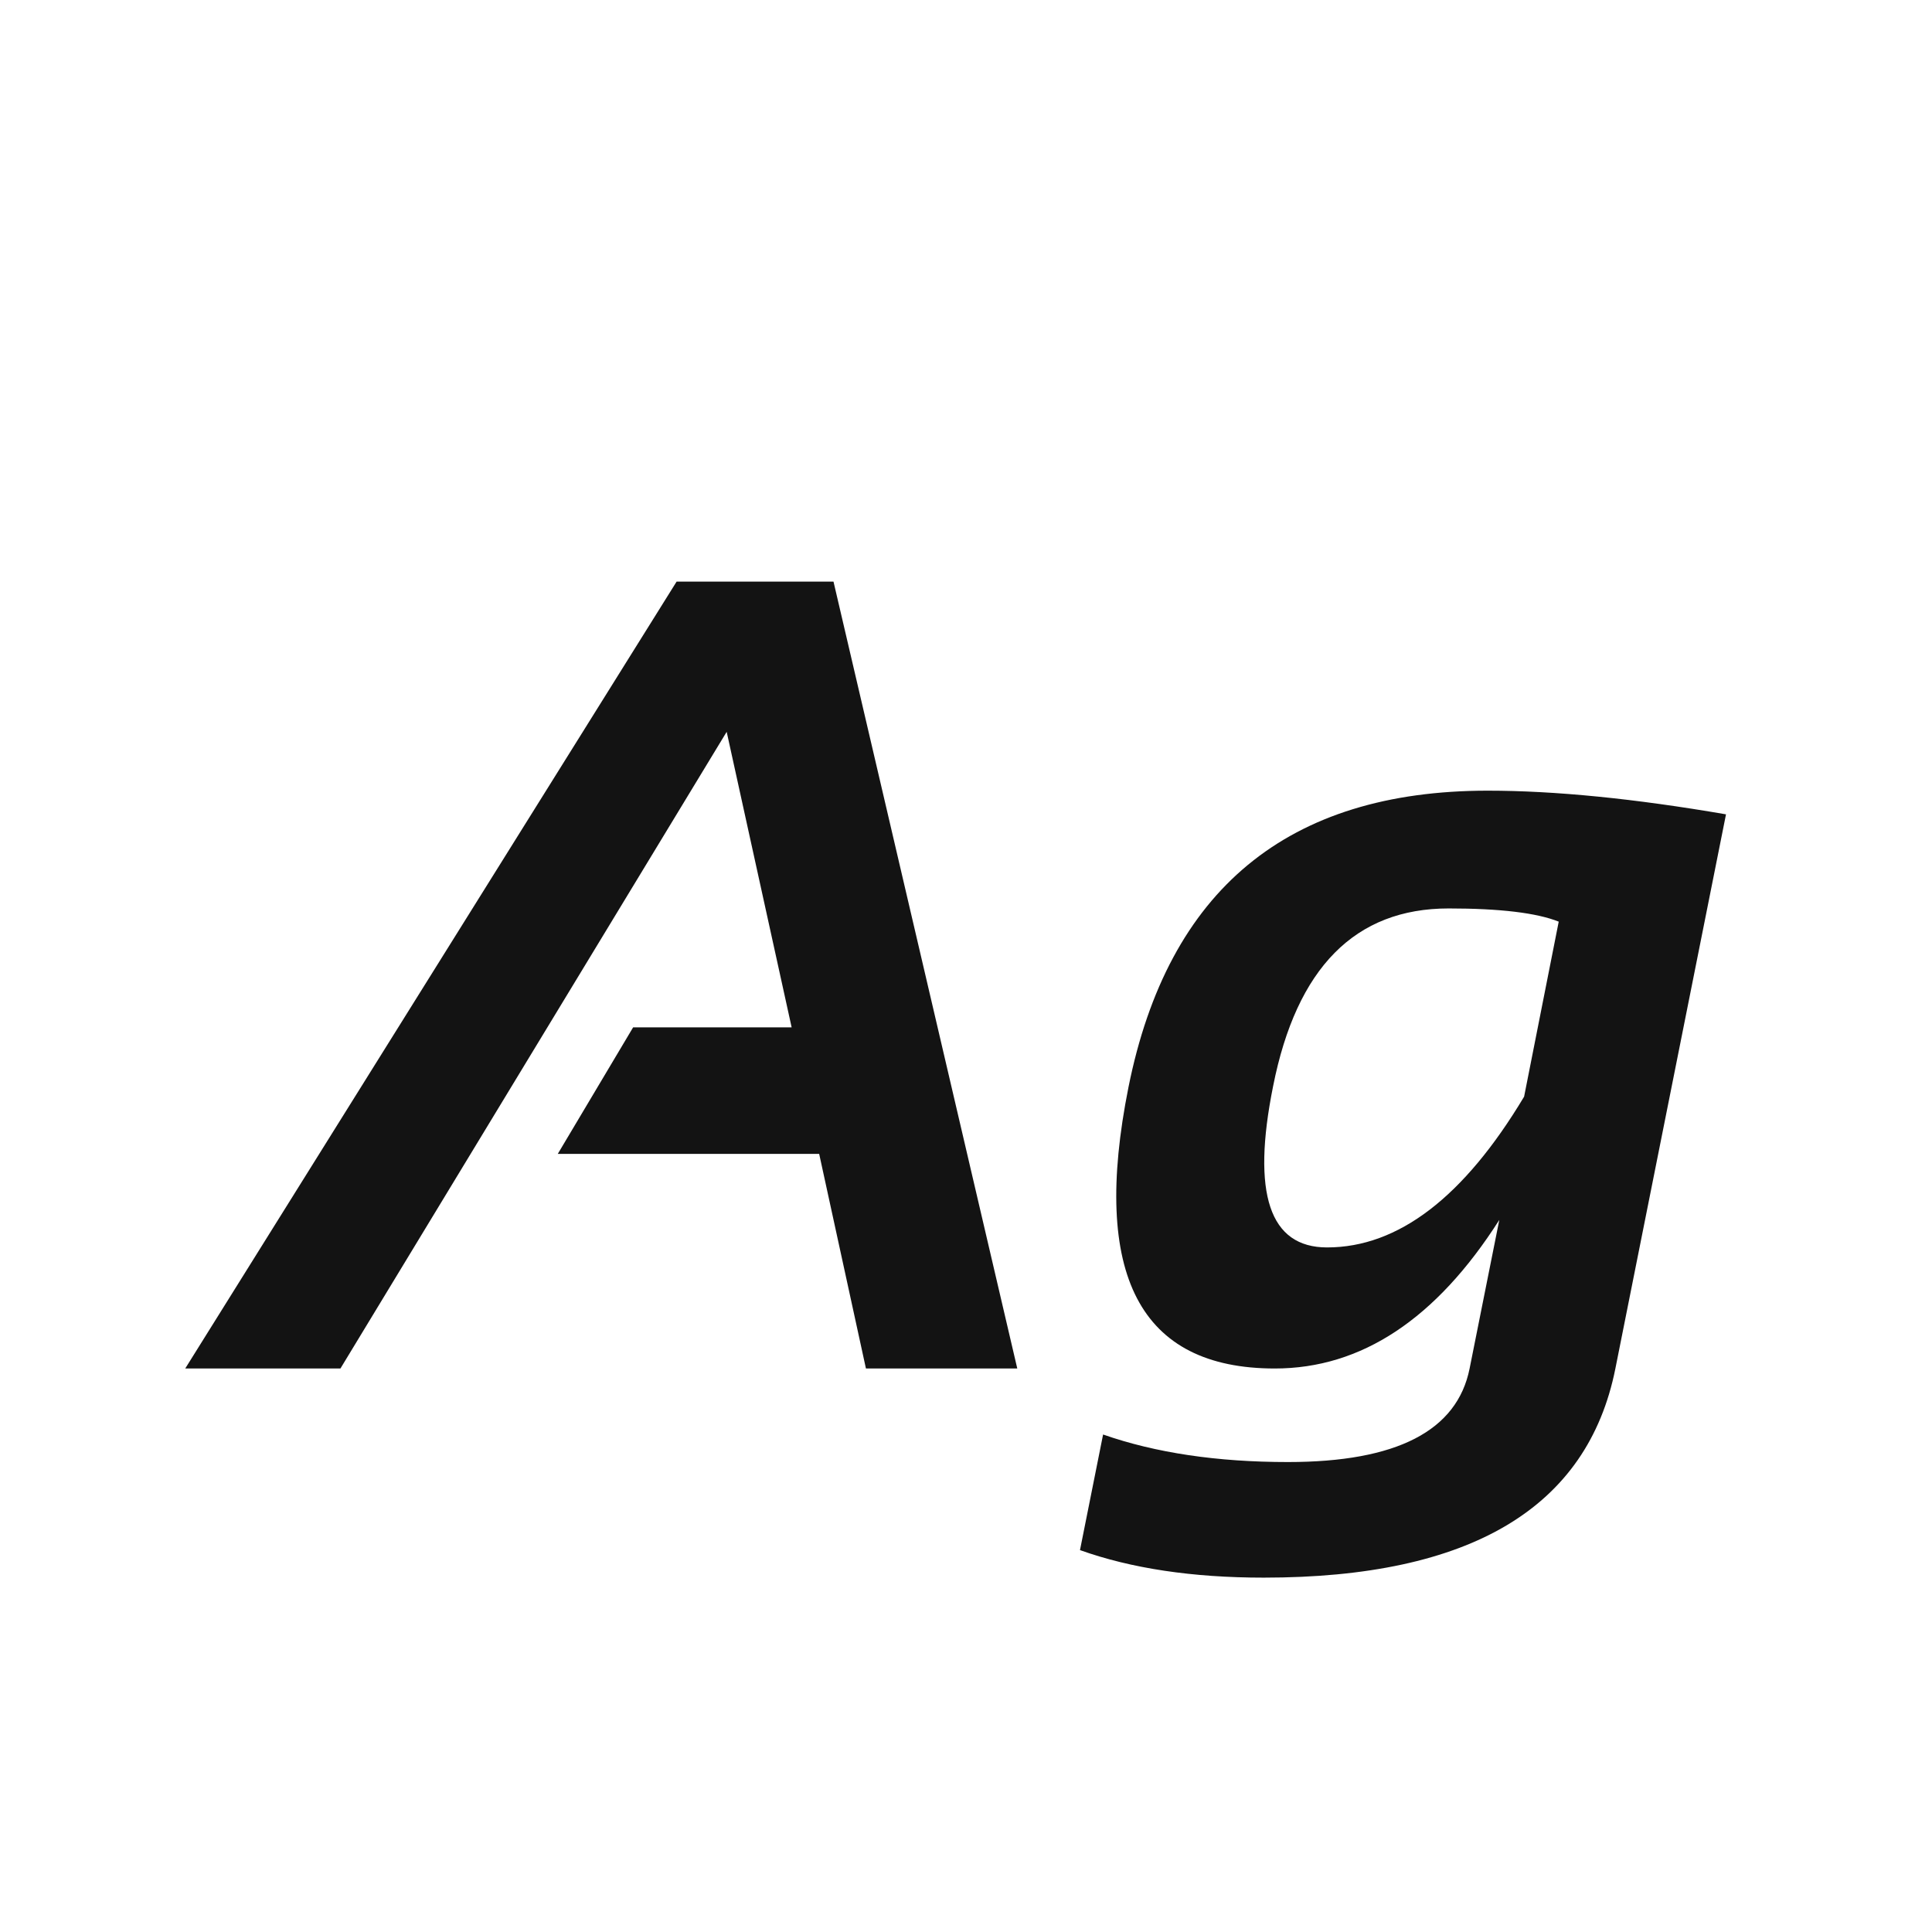 <svg width="24" height="24" viewBox="0 0 24 24" fill="none" xmlns="http://www.w3.org/2000/svg">
<path d="M4.229 17H2.301L8.405 7.225H10.354L12.637 17H10.757L10.176 14.334H6.929L7.865 12.762H9.834L9.027 9.091L4.229 17ZM19.363 11.449C19.09 11.34 18.634 11.285 17.996 11.285C16.834 11.285 16.107 12.021 15.815 13.493C15.546 14.829 15.77 15.496 16.485 15.496C17.369 15.496 18.185 14.872 18.933 13.623L19.363 11.449ZM20.067 17C19.721 18.732 18.265 19.598 15.699 19.598C14.815 19.598 14.054 19.484 13.416 19.256L13.703 17.82C14.355 18.048 15.12 18.162 16 18.162C17.349 18.162 18.101 17.775 18.256 17L18.625 15.154C17.841 16.385 16.912 17 15.836 17C14.159 17 13.553 15.836 14.018 13.507C14.51 11.05 15.998 9.822 18.481 9.822C19.315 9.822 20.302 9.92 21.441 10.116L20.067 17Z" fill="#131313"/>
</svg>
